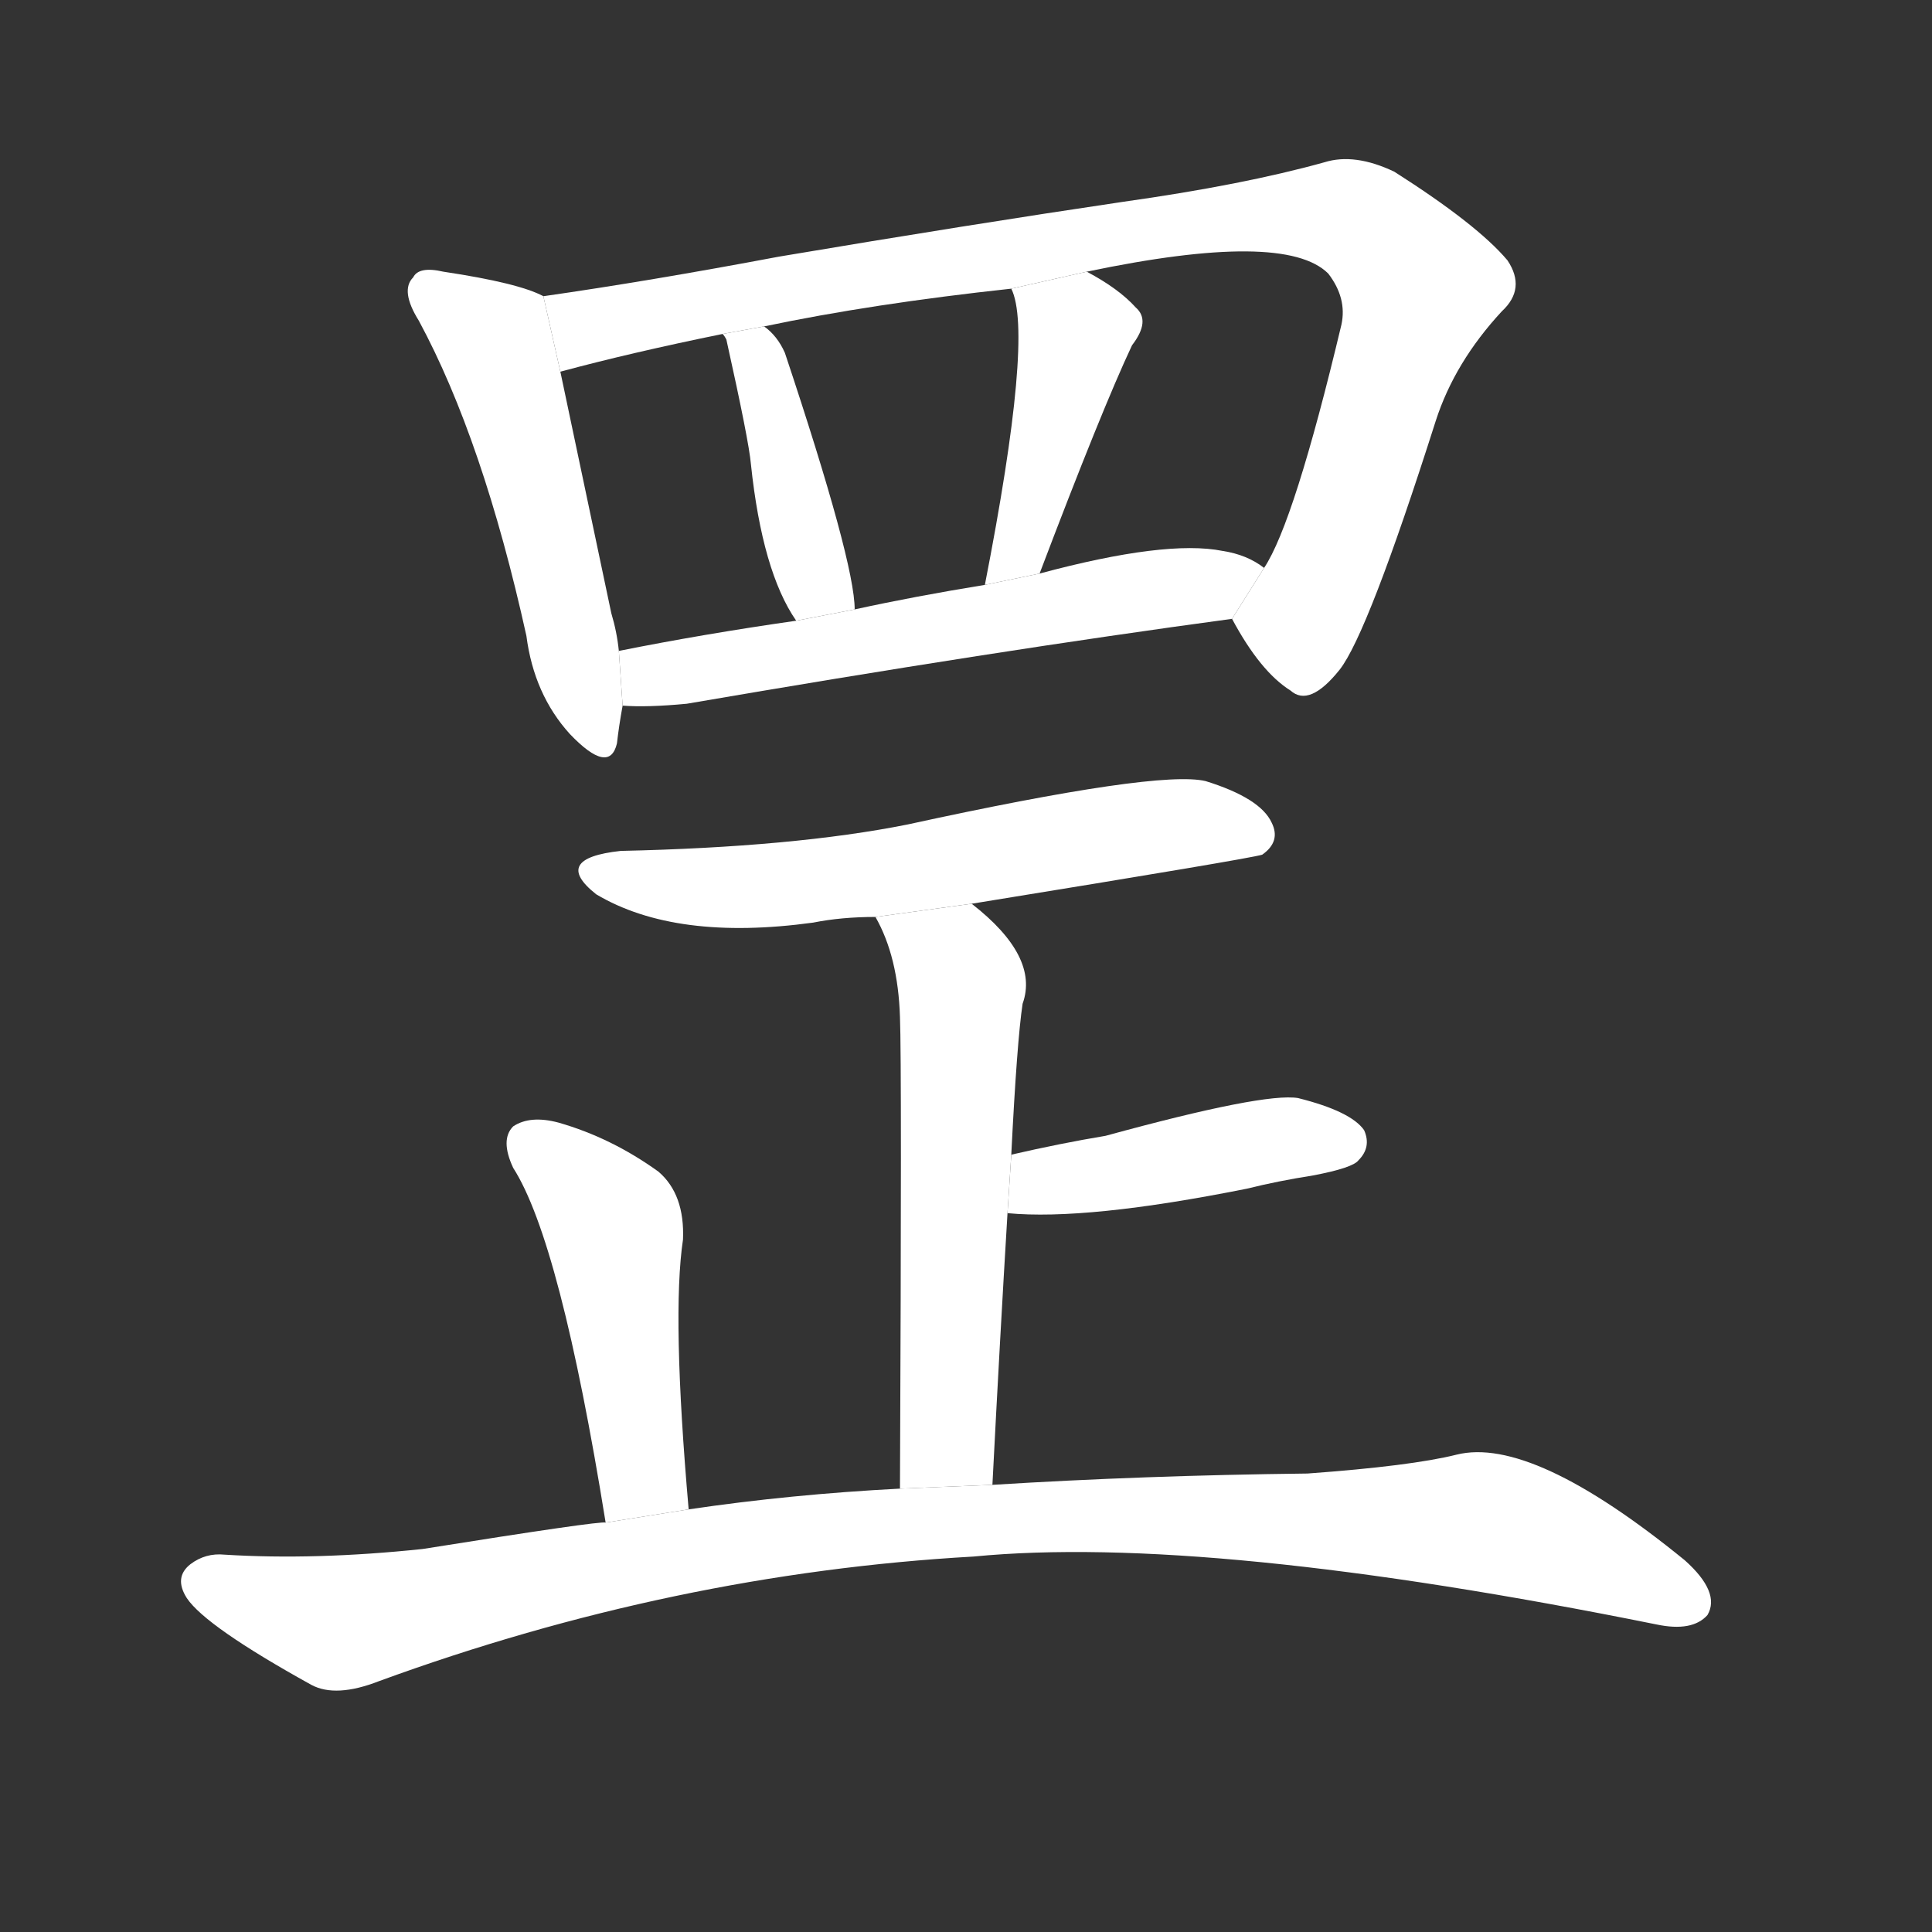 <!-- u7f61_gang1_the_name_of_a_certain_stars_the_god -->
<!-- 7F61 -->
<!--  -->
<!--  -->
<svg viewBox="0 0 1024 1024">
  <rect x="0" y="0" width="1024" height="1024" fill="#333333" stroke="none"/>
  <g transform="scale(1, -1) translate(0, -900)">
    <path fill="#FFFFFF" d="M 288 743 Q 275 750 235 756 Q 222 759 219 753 Q 212 746 222 730 Q 256 667 279 563 Q 283 532 302 511 Q 323 489 327 506 Q 328 515 330 526 L 328 555 Q 327 565 324 575 Q 305 665 297 703 L 288 743 Z"></path>
    <path fill="#FFFFFF" d="M 653 572 Q 668 544 684 534 Q 694 525 710 545 Q 725 564 761 677 Q 771 708 796 735 Q 809 747 799 762 Q 783 781 739 809 Q 718 819 702 814 Q 659 802 595 793 Q 514 781 413 764 Q 344 751 288 743 L 297 703 Q 334 713 383 723 L 405 727 Q 462 739 536 747 L 576 756 Q 681 778 704 755 Q 714 742 711 728 Q 686 623 670 599 L 653 572 Z"></path>
    <path fill="#FFFFFF" d="M 453 577 Q 453 602 416 713 Q 412 722 405 727 L 383 723 Q 384 722 385 720 Q 397 666 398 654 Q 404 597 422 571 L 453 577 Z"></path>
    <path fill="#FFFFFF" d="M 551 596 Q 584 683 600 717 Q 610 730 602 737 Q 593 747 576 756 L 536 747 Q 548 723 522 590 L 551 596 Z"></path>
    <path fill="#FFFFFF" d="M 330 526 Q 343 525 364 527 Q 527 555 653 572 L 670 599 Q 661 606 648 608 Q 618 614 551 596 L 522 590 Q 485 584 453 577 L 422 571 Q 373 564 328 555 L 330 526 Z"></path>
    <path fill="#FFFFFF" d="M 515 421 Q 663 445 669 447 Q 679 454 674 464 Q 668 477 639 486 Q 614 492 481 463 Q 421 451 329 449 Q 292 445 316 426 Q 358 401 431 411 Q 446 414 464 414 L 515 421 Z"></path>
    <path fill="#FFFFFF" d="M 526 113 Q 530 191 534 257 L 536 288 Q 539 348 542 368 Q 551 393 515 421 L 464 414 Q 476 393 477 361 Q 478 336 477 111 L 526 113 Z"></path>
    <path fill="#FFFFFF" d="M 534 257 Q 576 253 661 270 Q 677 274 696 277 Q 717 281 720 285 Q 727 292 723 301 Q 716 311 688 318 Q 670 321 586 298 Q 562 294 536 288 L 534 257 Z"></path>
    <path fill="#FFFFFF" d="M 365 100 Q 356 203 362 243 Q 363 267 349 279 Q 324 297 296 305 Q 281 309 272 303 Q 265 296 272 281 Q 297 242 321 93 L 365 100 Z"></path>
    <path fill="#FFFFFF" d="M 321 93 Q 318 94 224 79 Q 167 73 119 76 Q 109 77 101 71 Q 92 64 99 53 Q 109 38 165 7 Q 178 0 201 9 Q 357 66 516 75 Q 640 87 878 39 Q 897 35 905 44 Q 912 56 893 73 Q 812 139 772 129 Q 748 123 693 119 Q 606 118 526 113 L 477 111 Q 419 108 365 100 L 321 93 Z"></path>
  </g>
</svg>
